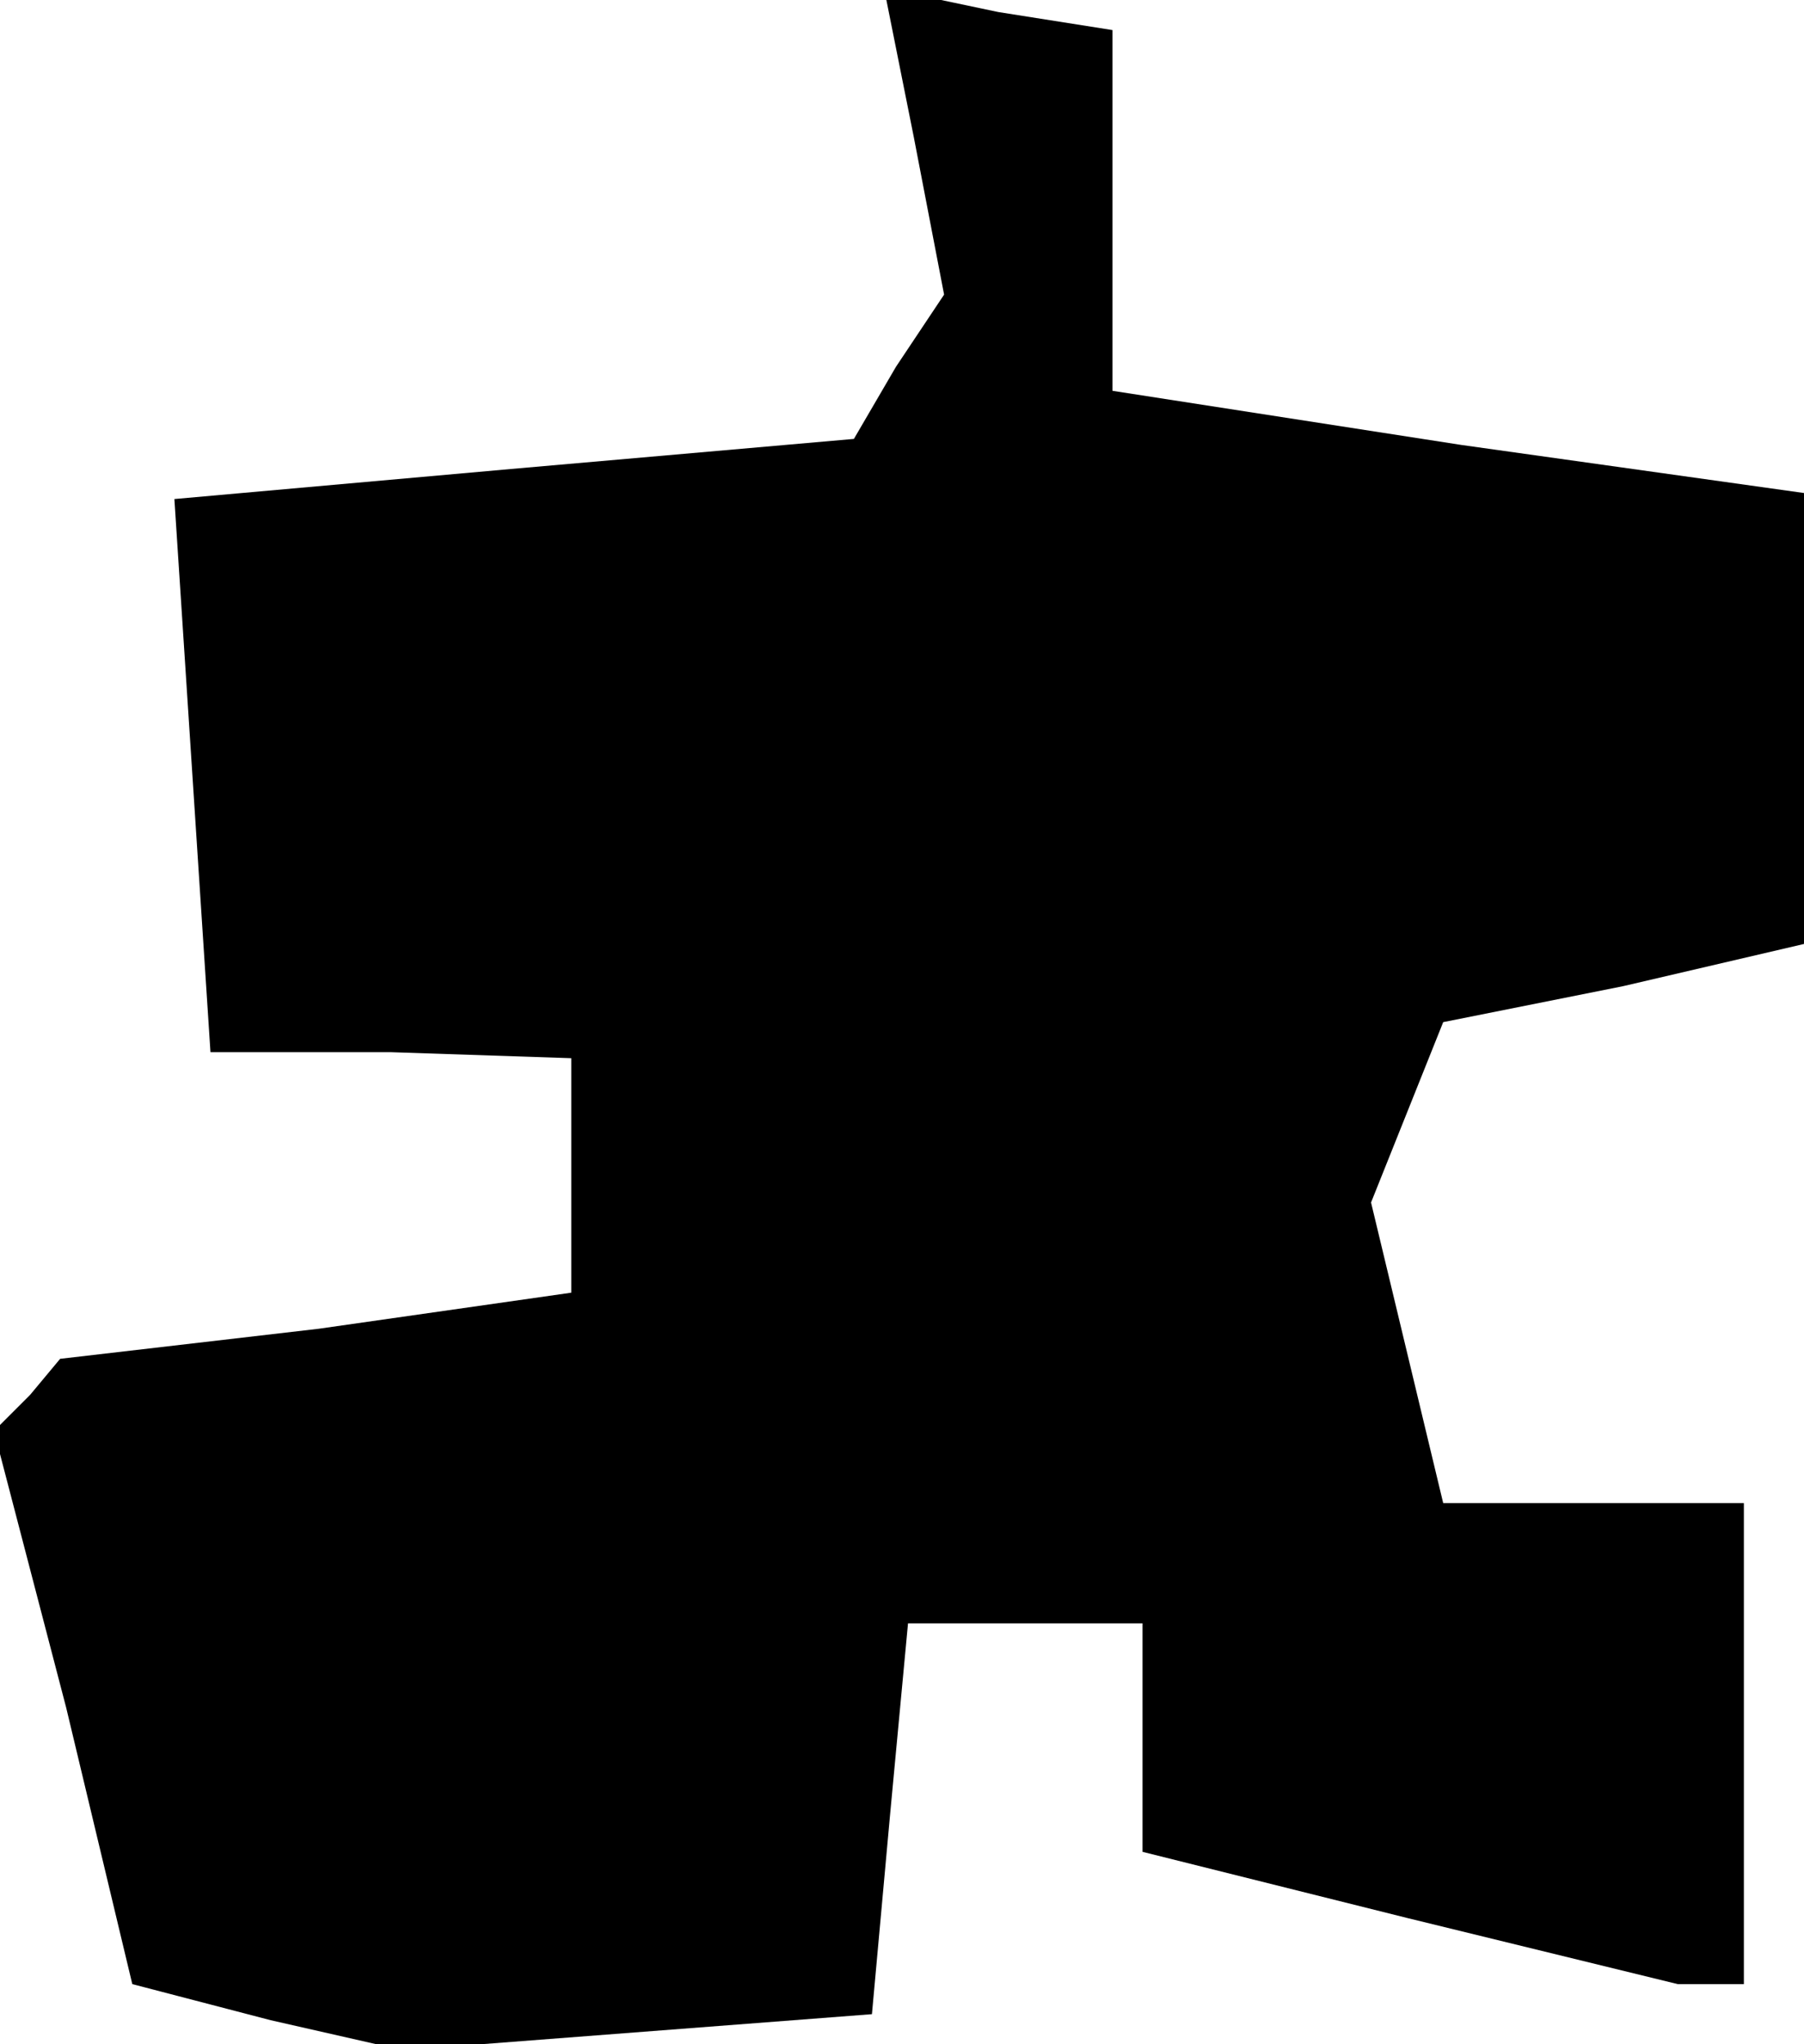 <?xml version="1.0" standalone="no"?>
<!DOCTYPE svg PUBLIC "-//W3C//DTD SVG 20010904//EN"
 "http://www.w3.org/TR/2001/REC-SVG-20010904/DTD/svg10.dtd">
<svg version="1.0" xmlns="http://www.w3.org/2000/svg"
 width="30pt" height="34pt" viewBox="0 0 30 34"
 preserveAspectRatio="xMidYMid meet">
<g transform="translate(0,34) scale(0.1,-0.1)"
fill="#000000" stroke="none">
<path d="M152 317 l5 -26 -8 -12 -7 -12 -57 -5 -56 -5 3 -46 3 -46 30 0 30 -1
0 -19 0 -20 -42 -6 -43 -5 -5 -6 -6 -6 12 -46 11 -46 23 -6 22 -5 39 3 39 3 3
33 3 32 20 0 19 0 0 -19 0 -19 44 -11 45 -11 5 0 6 0 0 40 0 40 -25 0 -25 0
-6 25 -6 25 6 15 6 15 30 6 30 7 0 37 0 38 -57 8 -58 9 0 30 0 30 -19 3 -19 4
5 -25z"/>
</g>
</svg>
